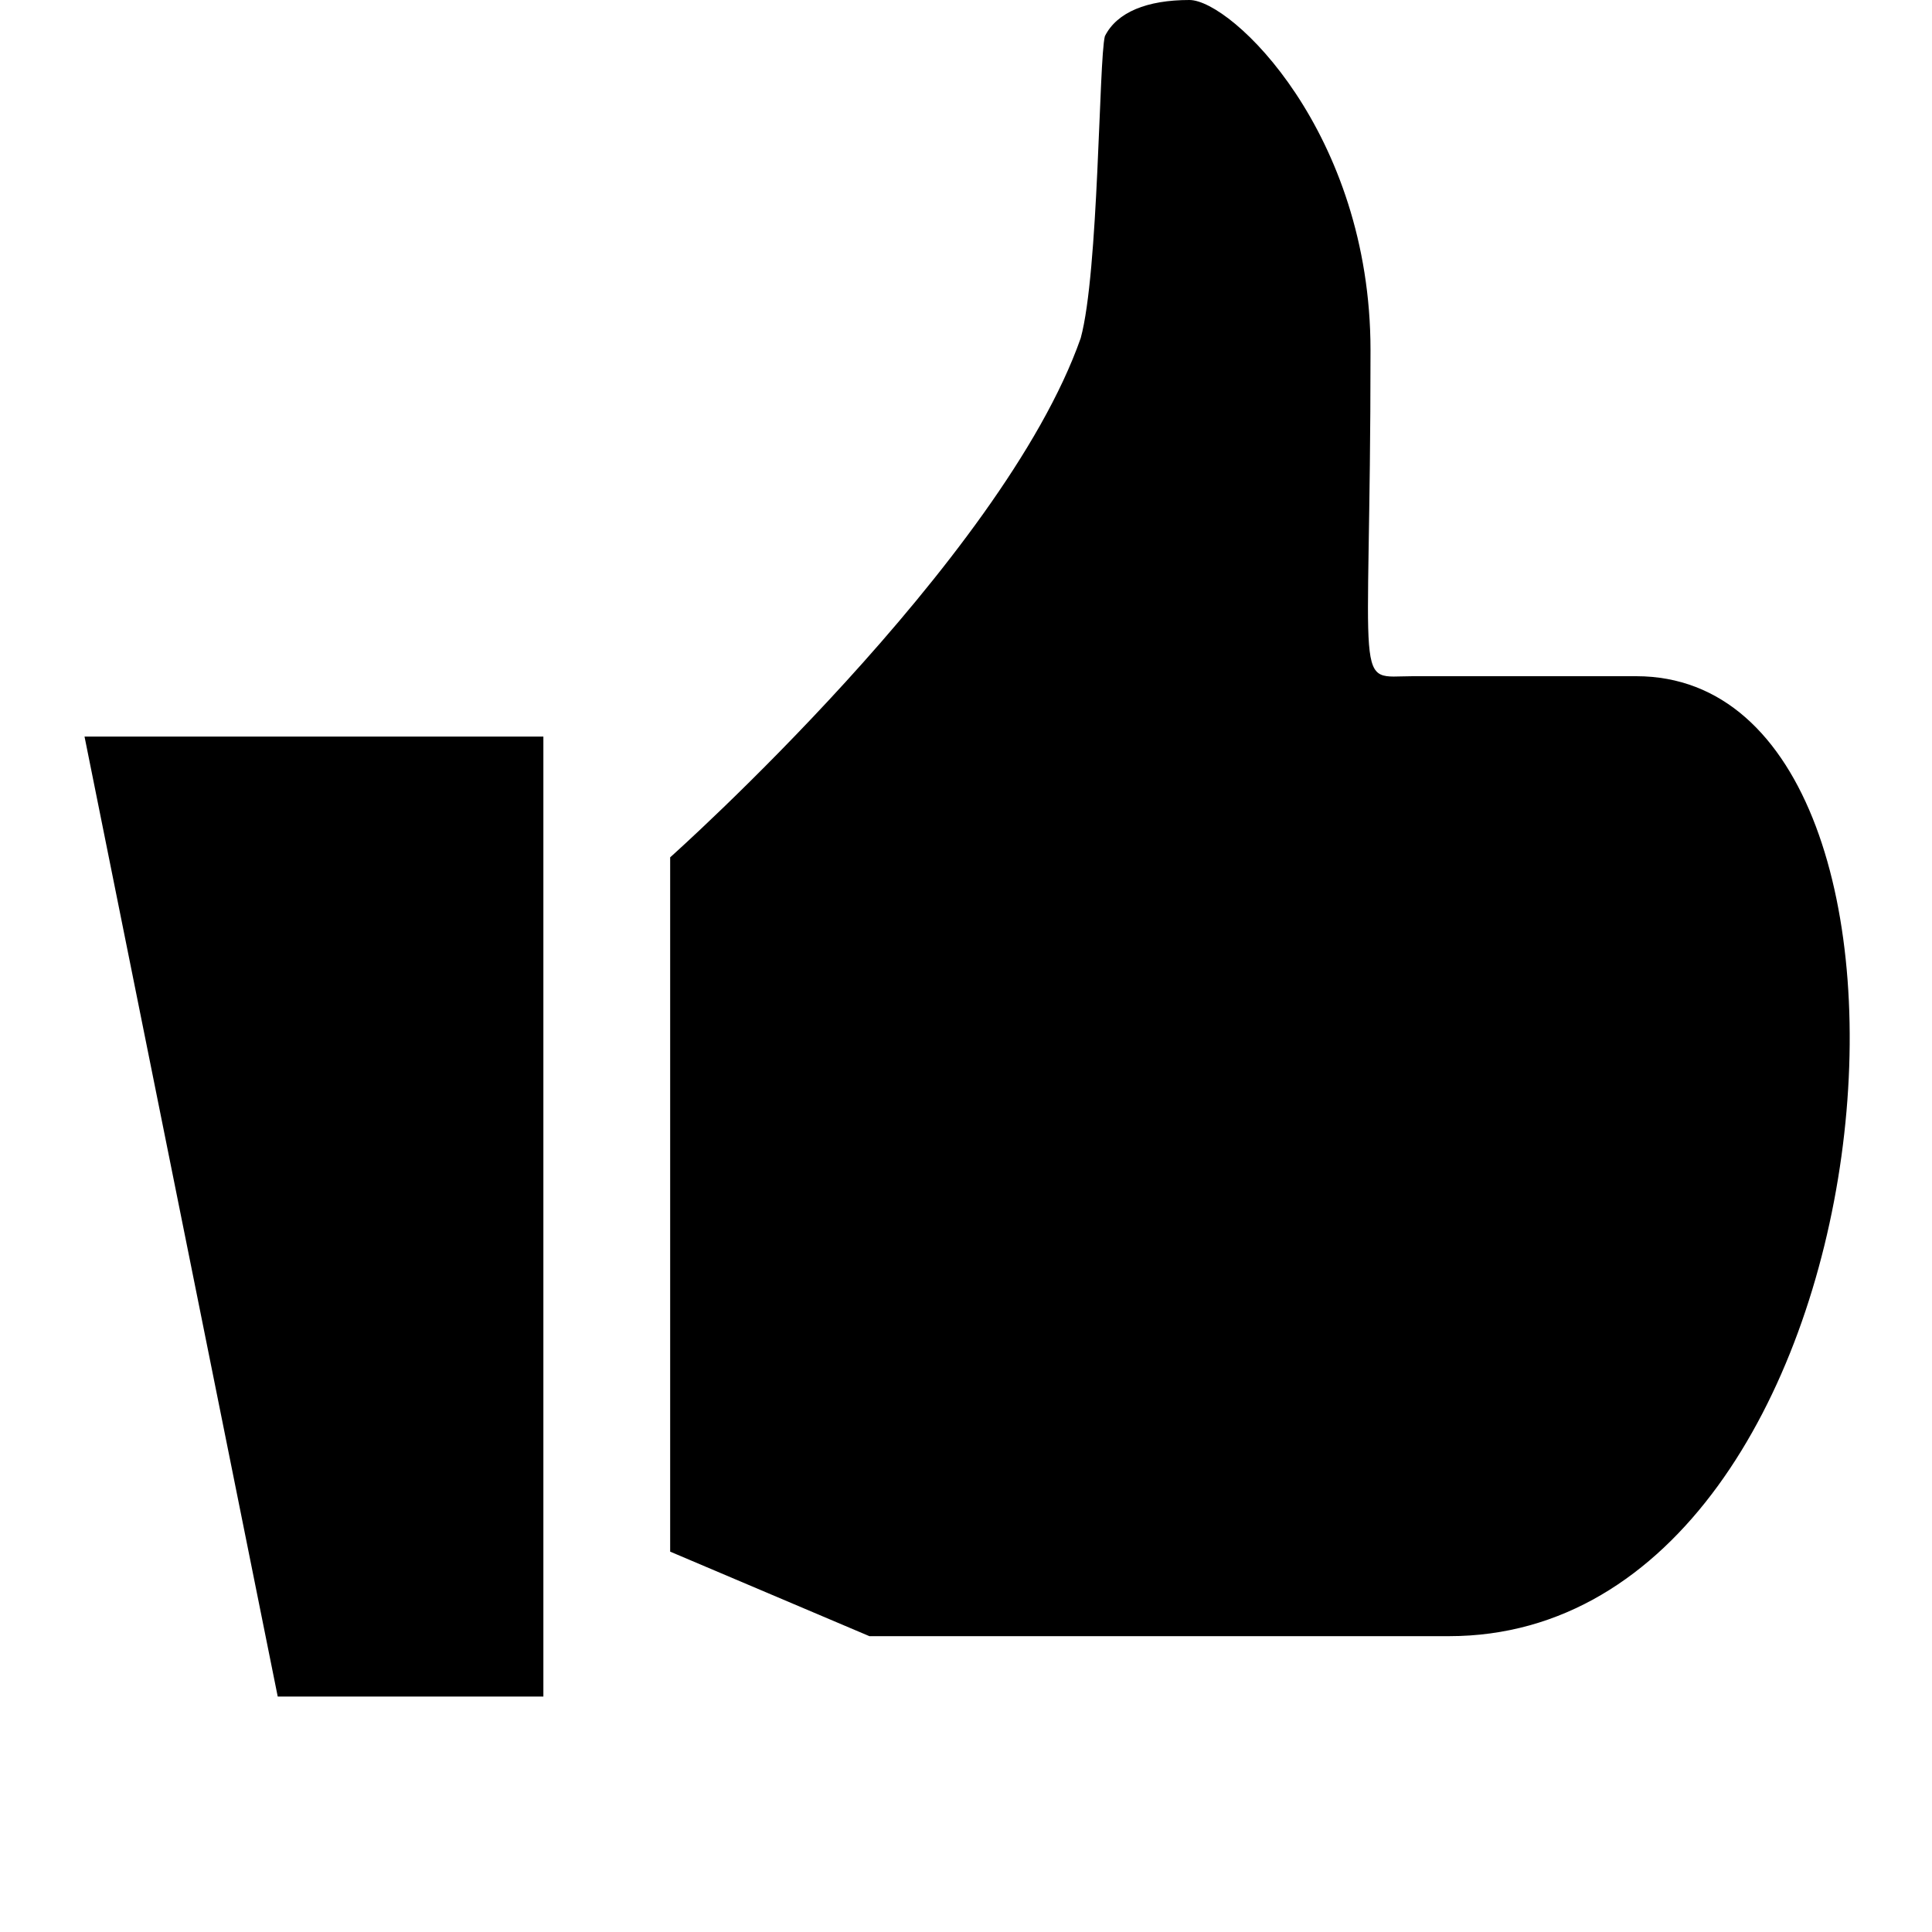 <!-- Generated by IcoMoon.io -->
<svg version="1.1" xmlns="http://www.w3.org/2000/svg" width="64" height="64" viewBox="0 0 64 64">
<title>hand_like</title>
<path d="M9.2 56.2h8.8v-31.8h-15.2l6.4 31.8zM54.2 22.4c-3 0-6 0-7.4 0-2 0-1.4 0.8-1.4-10.8 0-7.2-4.6-11.6-6-11.6s-2.4 0.4-2.8 1.2c-0.2 0.8-0.2 7.8-0.8 10-2.6 7.4-13.6 17.2-13.6 17.2v23l6.6 2.8c0 0 15.4 0 19.2 0 15 0 17.6-31.8 6.2-31.8z"></path>
</svg>
